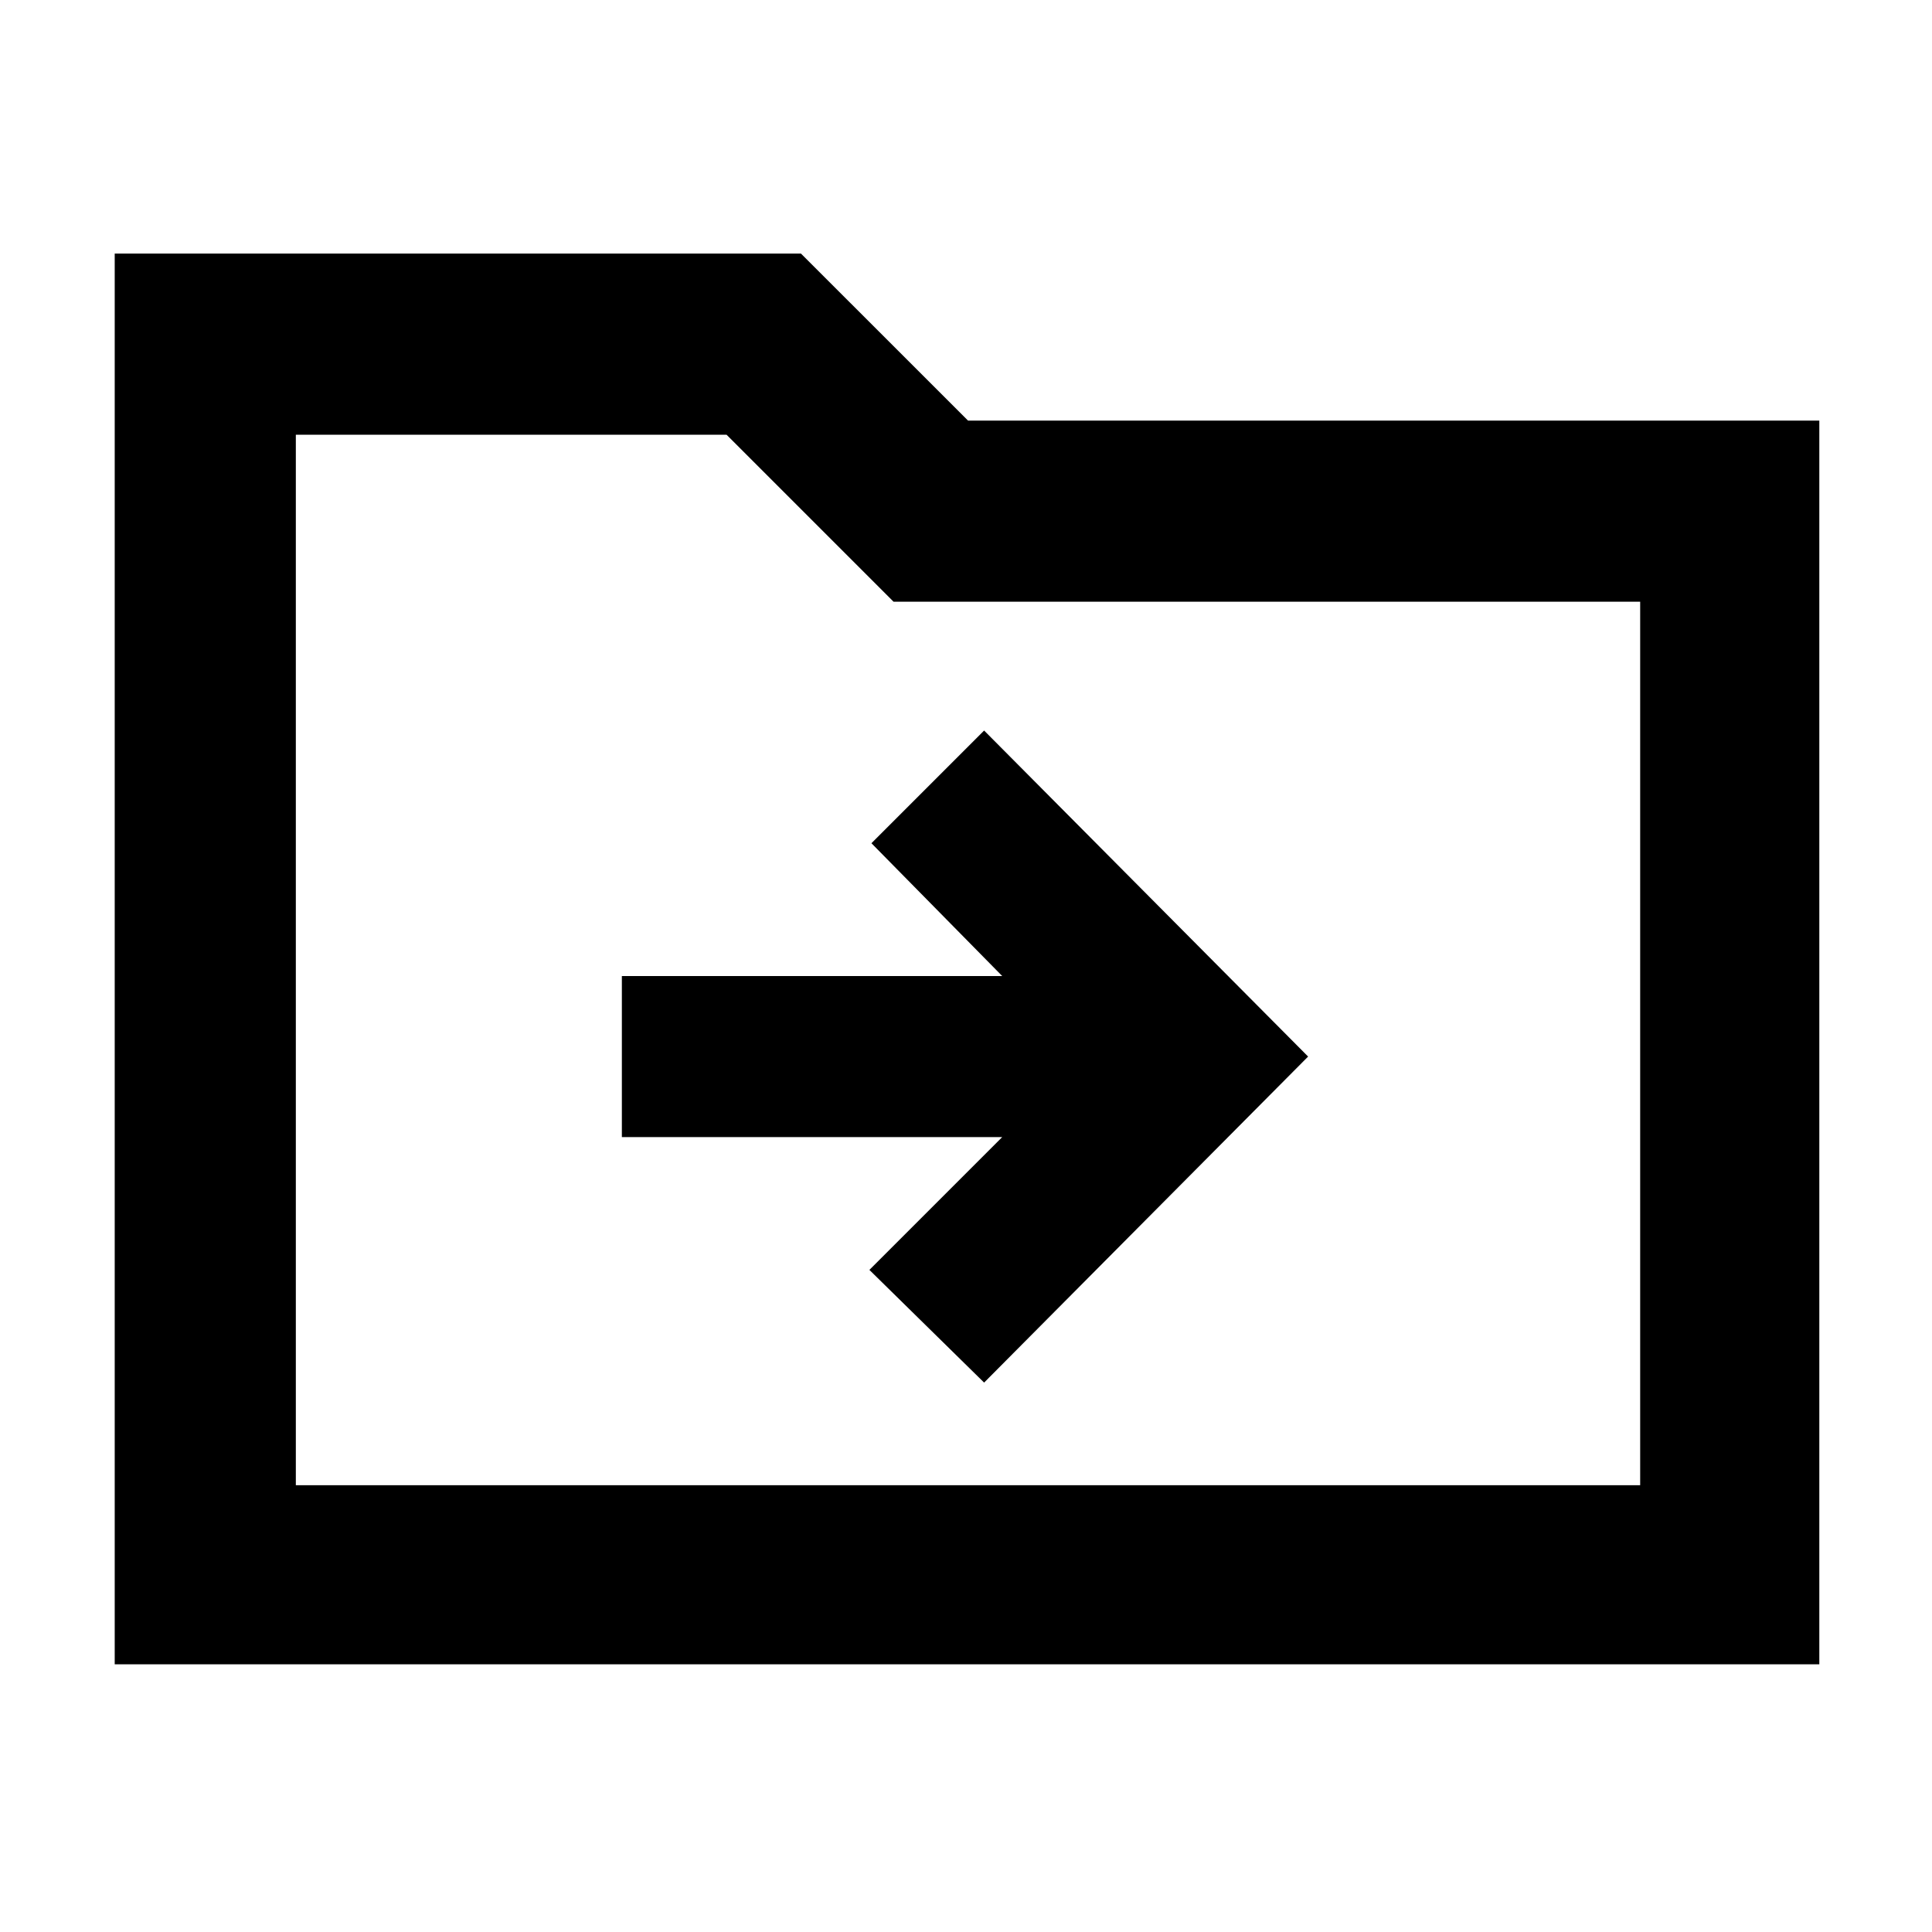 <svg xmlns="http://www.w3.org/2000/svg" height="40" width="40"><path d="m20.375 28.625 6.708-6.75-6.708-6.75-2.333 2.333 2.708 2.75h-7.875v3.334h7.875L18 26.292Zm-18 5.833V5.25h14.208l3.459 3.458h17.625v25.75Zm3.75-3.708h27.833V12.458H18.5L15.042 9H6.125Zm0 0V9v3.458Z"/></svg>